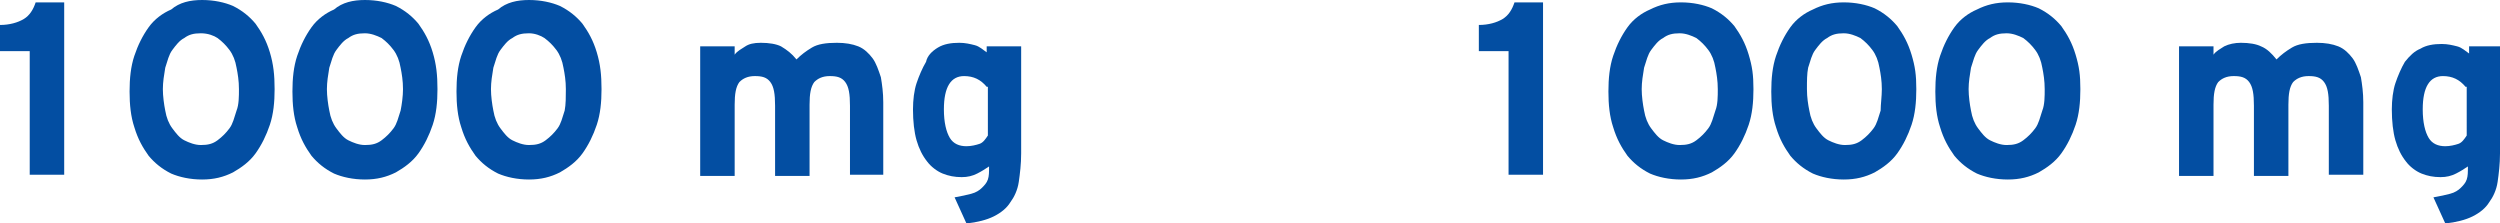<!-- Generator: Adobe Illustrator 22.1.0, SVG Export Plug-In  -->
<svg version="1.1"
	 xmlns="http://www.w3.org/2000/svg" xmlns:xlink="http://www.w3.org/1999/xlink" xmlns:a="http://ns.adobe.com/AdobeSVGViewerExtensions/3.0/"
	 x="0px" y="0px" width="210.3px" height="18.8px" viewBox="0 0 210.3 18.8" style="enable-background:new 0 0 210.3 18.8;"
	 xml:space="preserve">
<style type="text/css">
	.st0{fill:#034EA2;}
</style>
<defs>
</defs>
<g id="XMLID_18_">
	<path id="XMLID_33_" class="st0" d="M2.5,14.8V4.3H0V2.1c0.8,0,1.5-0.2,2-0.5c0.5-0.3,0.8-0.8,1-1.4h2.4v14.5H2.5z"/>
	<path id="XMLID_30_" class="st0" d="M23.1,7.5c0,1.1-0.1,2.1-0.4,3c-0.3,0.9-0.7,1.7-1.2,2.4s-1.2,1.2-1.9,1.6
		c-0.8,0.4-1.6,0.6-2.6,0.6c-1,0-1.9-0.2-2.6-0.5c-0.8-0.4-1.4-0.9-1.9-1.5c-0.5-0.7-0.9-1.4-1.2-2.4c-0.3-0.9-0.4-1.9-0.4-3
		c0-1.1,0.1-2.1,0.4-3c0.3-0.9,0.7-1.7,1.2-2.4c0.5-0.7,1.2-1.2,1.9-1.5C15.1,0.2,16,0,17,0s1.9,0.2,2.6,0.5
		c0.8,0.4,1.4,0.9,1.9,1.5c0.5,0.7,0.9,1.4,1.2,2.4S23.1,6.3,23.1,7.5z M20.1,7.5c0-0.7-0.1-1.3-0.2-1.8c-0.1-0.6-0.3-1.1-0.6-1.5
		c-0.3-0.4-0.6-0.7-1-1C18,3,17.5,2.8,16.9,2.8c-0.6,0-1,0.1-1.4,0.4c-0.4,0.2-0.7,0.6-1,1c-0.3,0.4-0.4,0.9-0.6,1.5
		c-0.1,0.6-0.2,1.2-0.2,1.8s0.1,1.3,0.2,1.8c0.1,0.6,0.3,1.1,0.6,1.5c0.3,0.4,0.6,0.8,1,1s0.9,0.4,1.4,0.4c0.6,0,1-0.1,1.4-0.4
		s0.7-0.6,1-1s0.4-0.9,0.6-1.5C20.1,8.8,20.1,8.1,20.1,7.5z"/>
	<path id="XMLID_27_" class="st0" d="M36.8,7.5c0,1.1-0.1,2.1-0.4,3c-0.3,0.9-0.7,1.7-1.2,2.4s-1.2,1.2-1.9,1.6
		c-0.8,0.4-1.6,0.6-2.6,0.6c-1,0-1.9-0.2-2.6-0.5c-0.8-0.4-1.4-0.9-1.9-1.5c-0.5-0.7-0.9-1.4-1.2-2.4c-0.3-0.9-0.4-1.9-0.4-3
		c0-1.1,0.1-2.1,0.4-3c0.3-0.9,0.7-1.7,1.2-2.4c0.5-0.7,1.2-1.2,1.9-1.5C28.8,0.2,29.7,0,30.7,0s1.9,0.2,2.6,0.5
		c0.8,0.4,1.4,0.9,1.9,1.5c0.5,0.7,0.9,1.4,1.2,2.4S36.8,6.3,36.8,7.5z M33.9,7.5c0-0.7-0.1-1.3-0.2-1.8c-0.1-0.6-0.3-1.1-0.6-1.5
		c-0.3-0.4-0.6-0.7-1-1c-0.4-0.2-0.9-0.4-1.4-0.4c-0.6,0-1,0.1-1.4,0.4c-0.4,0.2-0.7,0.6-1,1c-0.3,0.4-0.4,0.9-0.6,1.5
		c-0.1,0.6-0.2,1.2-0.2,1.8s0.1,1.3,0.2,1.8c0.1,0.6,0.3,1.1,0.6,1.5c0.3,0.4,0.6,0.8,1,1s0.9,0.4,1.4,0.4c0.6,0,1-0.1,1.4-0.4
		s0.7-0.6,1-1s0.4-0.9,0.6-1.5C33.8,8.8,33.9,8.1,33.9,7.5z"/>
	<path id="XMLID_24_" class="st0" d="M50.6,7.5c0,1.1-0.1,2.1-0.4,3c-0.3,0.9-0.7,1.7-1.2,2.4s-1.2,1.2-1.9,1.6
		c-0.8,0.4-1.6,0.6-2.6,0.6c-1,0-1.9-0.2-2.6-0.5c-0.8-0.4-1.4-0.9-1.9-1.5c-0.5-0.7-0.9-1.4-1.2-2.4c-0.3-0.9-0.4-1.9-0.4-3
		c0-1.1,0.1-2.1,0.4-3c0.3-0.9,0.7-1.7,1.2-2.4c0.5-0.7,1.2-1.2,1.9-1.5C42.6,0.2,43.5,0,44.5,0s1.9,0.2,2.6,0.5
		c0.8,0.4,1.4,0.9,1.9,1.5c0.5,0.7,0.9,1.4,1.2,2.4S50.6,6.3,50.6,7.5z M47.6,7.5c0-0.7-0.1-1.3-0.2-1.8c-0.1-0.6-0.3-1.1-0.6-1.5
		c-0.3-0.4-0.6-0.7-1-1C45.5,3,45,2.8,44.5,2.8c-0.6,0-1,0.1-1.4,0.4c-0.4,0.2-0.7,0.6-1,1c-0.3,0.4-0.4,0.9-0.6,1.5
		c-0.1,0.6-0.2,1.2-0.2,1.8s0.1,1.3,0.2,1.8c0.1,0.6,0.3,1.1,0.6,1.5c0.3,0.4,0.6,0.8,1,1s0.9,0.4,1.4,0.4c0.6,0,1-0.1,1.4-0.4
		s0.7-0.6,1-1s0.4-0.9,0.6-1.5C47.6,8.8,47.6,8.1,47.6,7.5z"/>
	<path id="XMLID_22_" class="st0" d="M71.5,14.8V8.9c0-1-0.1-1.6-0.4-2c-0.3-0.4-0.7-0.5-1.3-0.5c-0.6,0-1,0.2-1.3,0.5
		c-0.3,0.4-0.4,1-0.4,1.9v6h-2.9V8.9c0-1-0.1-1.6-0.4-2c-0.3-0.4-0.7-0.5-1.3-0.5s-1,0.2-1.3,0.5c-0.3,0.4-0.4,1-0.4,1.9v6h-2.9V3.9
		h2.9v0.7c0.2-0.3,0.6-0.5,0.9-0.7C63,3.7,63.4,3.6,64,3.6c0.7,0,1.3,0.1,1.7,0.3C66.2,4.2,66.6,4.5,67,5c0.4-0.4,0.8-0.7,1.3-1
		c0.5-0.3,1.2-0.4,2.1-0.4c0.7,0,1.3,0.1,1.8,0.3s0.9,0.6,1.2,1c0.3,0.4,0.5,1,0.7,1.6c0.1,0.6,0.2,1.3,0.2,2.1v6.1H71.5z"/>
	<path id="XMLID_19_" class="st0" d="M85.9,12.9c0,0.9-0.1,1.7-0.2,2.4C85.6,16,85.3,16.6,85,17c-0.3,0.5-0.8,0.9-1.4,1.2
		c-0.6,0.3-1.4,0.5-2.3,0.6l-1-2.2c0.6-0.1,1-0.2,1.4-0.3s0.7-0.3,0.9-0.5c0.2-0.2,0.4-0.4,0.5-0.7c0.1-0.3,0.1-0.6,0.1-1.1
		c-0.3,0.2-0.6,0.4-1,0.6c-0.4,0.2-0.8,0.3-1.3,0.3c-0.6,0-1.1-0.1-1.6-0.3c-0.5-0.2-1-0.6-1.3-1c-0.4-0.5-0.7-1.1-0.9-1.8
		s-0.3-1.6-0.3-2.6c0-0.8,0.1-1.6,0.3-2.2s0.5-1.3,0.8-1.8C78,4.7,78.4,4.3,78.9,4c0.5-0.3,1.1-0.4,1.8-0.4c0.5,0,0.9,0.1,1.3,0.2
		s0.7,0.4,1,0.6V3.9h2.9V12.9z M83,7.3c-0.5-0.6-1.1-0.9-1.9-0.9c-1.1,0-1.7,0.9-1.7,2.8c0,1.1,0.2,1.9,0.5,2.4
		c0.3,0.5,0.8,0.7,1.4,0.7c0.4,0,0.8-0.1,1.1-0.2s0.5-0.4,0.7-0.7V7.3z"/>
</g>
<g id="XMLID_1_">
	<path id="XMLID_16_" class="st0" d="M126.9,14.8V4.3h-2.5V2.1c0.8,0,1.5-0.2,2-0.5c0.5-0.3,0.8-0.8,1-1.4h2.4v14.5H126.9z"/>
	<path id="XMLID_13_" class="st0" d="M147.5,7.5c0,1.1-0.1,2.1-0.4,3c-0.3,0.9-0.7,1.7-1.2,2.4s-1.2,1.2-1.9,1.6
		c-0.8,0.4-1.6,0.6-2.6,0.6c-1,0-1.9-0.2-2.6-0.5c-0.8-0.4-1.4-0.9-1.9-1.5c-0.5-0.7-0.9-1.4-1.2-2.4c-0.3-0.9-0.4-1.9-0.4-3
		c0-1.1,0.1-2.1,0.4-3c0.3-0.9,0.7-1.7,1.2-2.4c0.5-0.7,1.2-1.2,1.9-1.5c0.8-0.4,1.6-0.6,2.6-0.6s1.9,0.2,2.6,0.5
		c0.8,0.4,1.4,0.9,1.9,1.5c0.5,0.7,0.9,1.4,1.2,2.4S147.5,6.3,147.5,7.5z M144.5,7.5c0-0.7-0.1-1.3-0.2-1.8
		c-0.1-0.6-0.3-1.1-0.6-1.5c-0.3-0.4-0.6-0.7-1-1c-0.4-0.2-0.9-0.4-1.4-0.4c-0.6,0-1,0.1-1.4,0.4c-0.4,0.2-0.7,0.6-1,1
		c-0.3,0.4-0.4,0.9-0.6,1.5c-0.1,0.6-0.2,1.2-0.2,1.8s0.1,1.3,0.2,1.8c0.1,0.6,0.3,1.1,0.6,1.5c0.3,0.4,0.6,0.8,1,1s0.9,0.4,1.4,0.4
		c0.6,0,1-0.1,1.4-0.4s0.7-0.6,1-1s0.4-0.9,0.6-1.5C144.5,8.8,144.5,8.1,144.5,7.5z"/>
	<path id="XMLID_10_" class="st0" d="M161.2,7.5c0,1.1-0.1,2.1-0.4,3c-0.3,0.9-0.7,1.7-1.2,2.4s-1.2,1.2-1.9,1.6
		c-0.8,0.4-1.6,0.6-2.6,0.6c-1,0-1.9-0.2-2.6-0.5c-0.8-0.4-1.4-0.9-1.9-1.5c-0.5-0.7-0.9-1.4-1.2-2.4c-0.3-0.9-0.4-1.9-0.4-3
		c0-1.1,0.1-2.1,0.4-3c0.3-0.9,0.7-1.7,1.2-2.4c0.5-0.7,1.2-1.2,1.9-1.5c0.8-0.4,1.6-0.6,2.6-0.6s1.9,0.2,2.6,0.5
		c0.8,0.4,1.4,0.9,1.9,1.5c0.5,0.7,0.9,1.4,1.2,2.4S161.2,6.3,161.2,7.5z M158.3,7.5c0-0.7-0.1-1.3-0.2-1.8
		c-0.1-0.6-0.3-1.1-0.6-1.5c-0.3-0.4-0.6-0.7-1-1c-0.4-0.2-0.9-0.4-1.4-0.4c-0.6,0-1,0.1-1.4,0.4c-0.4,0.2-0.7,0.6-1,1
		c-0.3,0.4-0.4,0.9-0.6,1.5C152,6.2,152,6.8,152,7.5s0.1,1.3,0.2,1.8c0.1,0.6,0.3,1.1,0.6,1.5c0.3,0.4,0.6,0.8,1,1s0.9,0.4,1.4,0.4
		c0.6,0,1-0.1,1.4-0.4s0.7-0.6,1-1s0.4-0.9,0.6-1.5C158.2,8.8,158.3,8.1,158.3,7.5z"/>
	<path id="XMLID_7_" class="st0" d="M175,7.5c0,1.1-0.1,2.1-0.4,3c-0.3,0.9-0.7,1.7-1.2,2.4s-1.2,1.2-1.9,1.6
		c-0.8,0.4-1.6,0.6-2.6,0.6c-1,0-1.9-0.2-2.6-0.5c-0.8-0.4-1.4-0.9-1.9-1.5c-0.5-0.7-0.9-1.4-1.2-2.4c-0.3-0.9-0.4-1.9-0.4-3
		c0-1.1,0.1-2.1,0.4-3c0.3-0.9,0.7-1.7,1.2-2.4c0.5-0.7,1.2-1.2,1.9-1.5c0.8-0.4,1.6-0.6,2.6-0.6s1.9,0.2,2.6,0.5
		c0.8,0.4,1.4,0.9,1.9,1.5c0.5,0.7,0.9,1.4,1.2,2.4S175,6.3,175,7.5z M172,7.5c0-0.7-0.1-1.3-0.2-1.8c-0.1-0.6-0.3-1.1-0.6-1.5
		c-0.3-0.4-0.6-0.7-1-1c-0.4-0.2-0.9-0.4-1.4-0.4c-0.6,0-1,0.1-1.4,0.4c-0.4,0.2-0.7,0.6-1,1c-0.3,0.4-0.4,0.9-0.6,1.5
		c-0.1,0.6-0.2,1.2-0.2,1.8s0.1,1.3,0.2,1.8c0.1,0.6,0.3,1.1,0.6,1.5c0.3,0.4,0.6,0.8,1,1s0.9,0.4,1.4,0.4c0.6,0,1-0.1,1.4-0.4
		s0.7-0.6,1-1s0.4-0.9,0.6-1.5C172,8.8,172,8.1,172,7.5z"/>
	<path id="XMLID_5_" class="st0" d="M195.9,14.8V8.9c0-1-0.1-1.6-0.4-2c-0.3-0.4-0.7-0.5-1.3-0.5c-0.6,0-1,0.2-1.3,0.5
		c-0.3,0.4-0.4,1-0.4,1.9v6h-2.9V8.9c0-1-0.1-1.6-0.4-2c-0.3-0.4-0.7-0.5-1.3-0.5s-1,0.2-1.3,0.5c-0.3,0.4-0.4,1-0.4,1.9v6h-2.9V3.9
		h2.9v0.7c0.2-0.3,0.6-0.5,0.9-0.7c0.4-0.2,0.9-0.3,1.4-0.3c0.7,0,1.3,0.1,1.7,0.3c0.5,0.2,0.9,0.6,1.3,1.1c0.4-0.4,0.8-0.7,1.3-1
		c0.5-0.3,1.2-0.4,2.1-0.4c0.7,0,1.3,0.1,1.8,0.3s0.9,0.6,1.2,1c0.3,0.4,0.5,1,0.7,1.6c0.1,0.6,0.2,1.3,0.2,2.1v6.1H195.9z"/>
	<path id="XMLID_2_" class="st0" d="M210.3,12.9c0,0.9-0.1,1.7-0.2,2.4c-0.1,0.7-0.4,1.3-0.7,1.7c-0.3,0.5-0.8,0.9-1.4,1.2
		c-0.6,0.3-1.4,0.5-2.3,0.6l-1-2.2c0.6-0.1,1-0.2,1.4-0.3s0.7-0.3,0.9-0.5c0.2-0.2,0.4-0.4,0.5-0.7c0.1-0.3,0.1-0.6,0.1-1.1
		c-0.3,0.2-0.6,0.4-1,0.6c-0.4,0.2-0.8,0.3-1.3,0.3c-0.6,0-1.1-0.1-1.6-0.3c-0.5-0.2-1-0.6-1.3-1c-0.4-0.5-0.7-1.1-0.9-1.8
		s-0.3-1.6-0.3-2.6c0-0.8,0.1-1.6,0.3-2.2s0.5-1.3,0.8-1.8c0.4-0.5,0.8-0.9,1.3-1.1c0.5-0.3,1.1-0.4,1.8-0.4c0.5,0,0.9,0.1,1.3,0.2
		s0.7,0.4,1,0.6V3.9h2.9V12.9z M207.4,7.3c-0.5-0.6-1.1-0.9-1.9-0.9c-1.1,0-1.7,0.9-1.7,2.8c0,1.1,0.2,1.9,0.5,2.4
		c0.3,0.5,0.8,0.7,1.4,0.7c0.4,0,0.8-0.1,1.1-0.2s0.5-0.4,0.7-0.7V7.3z"/>
</g>
</svg>
